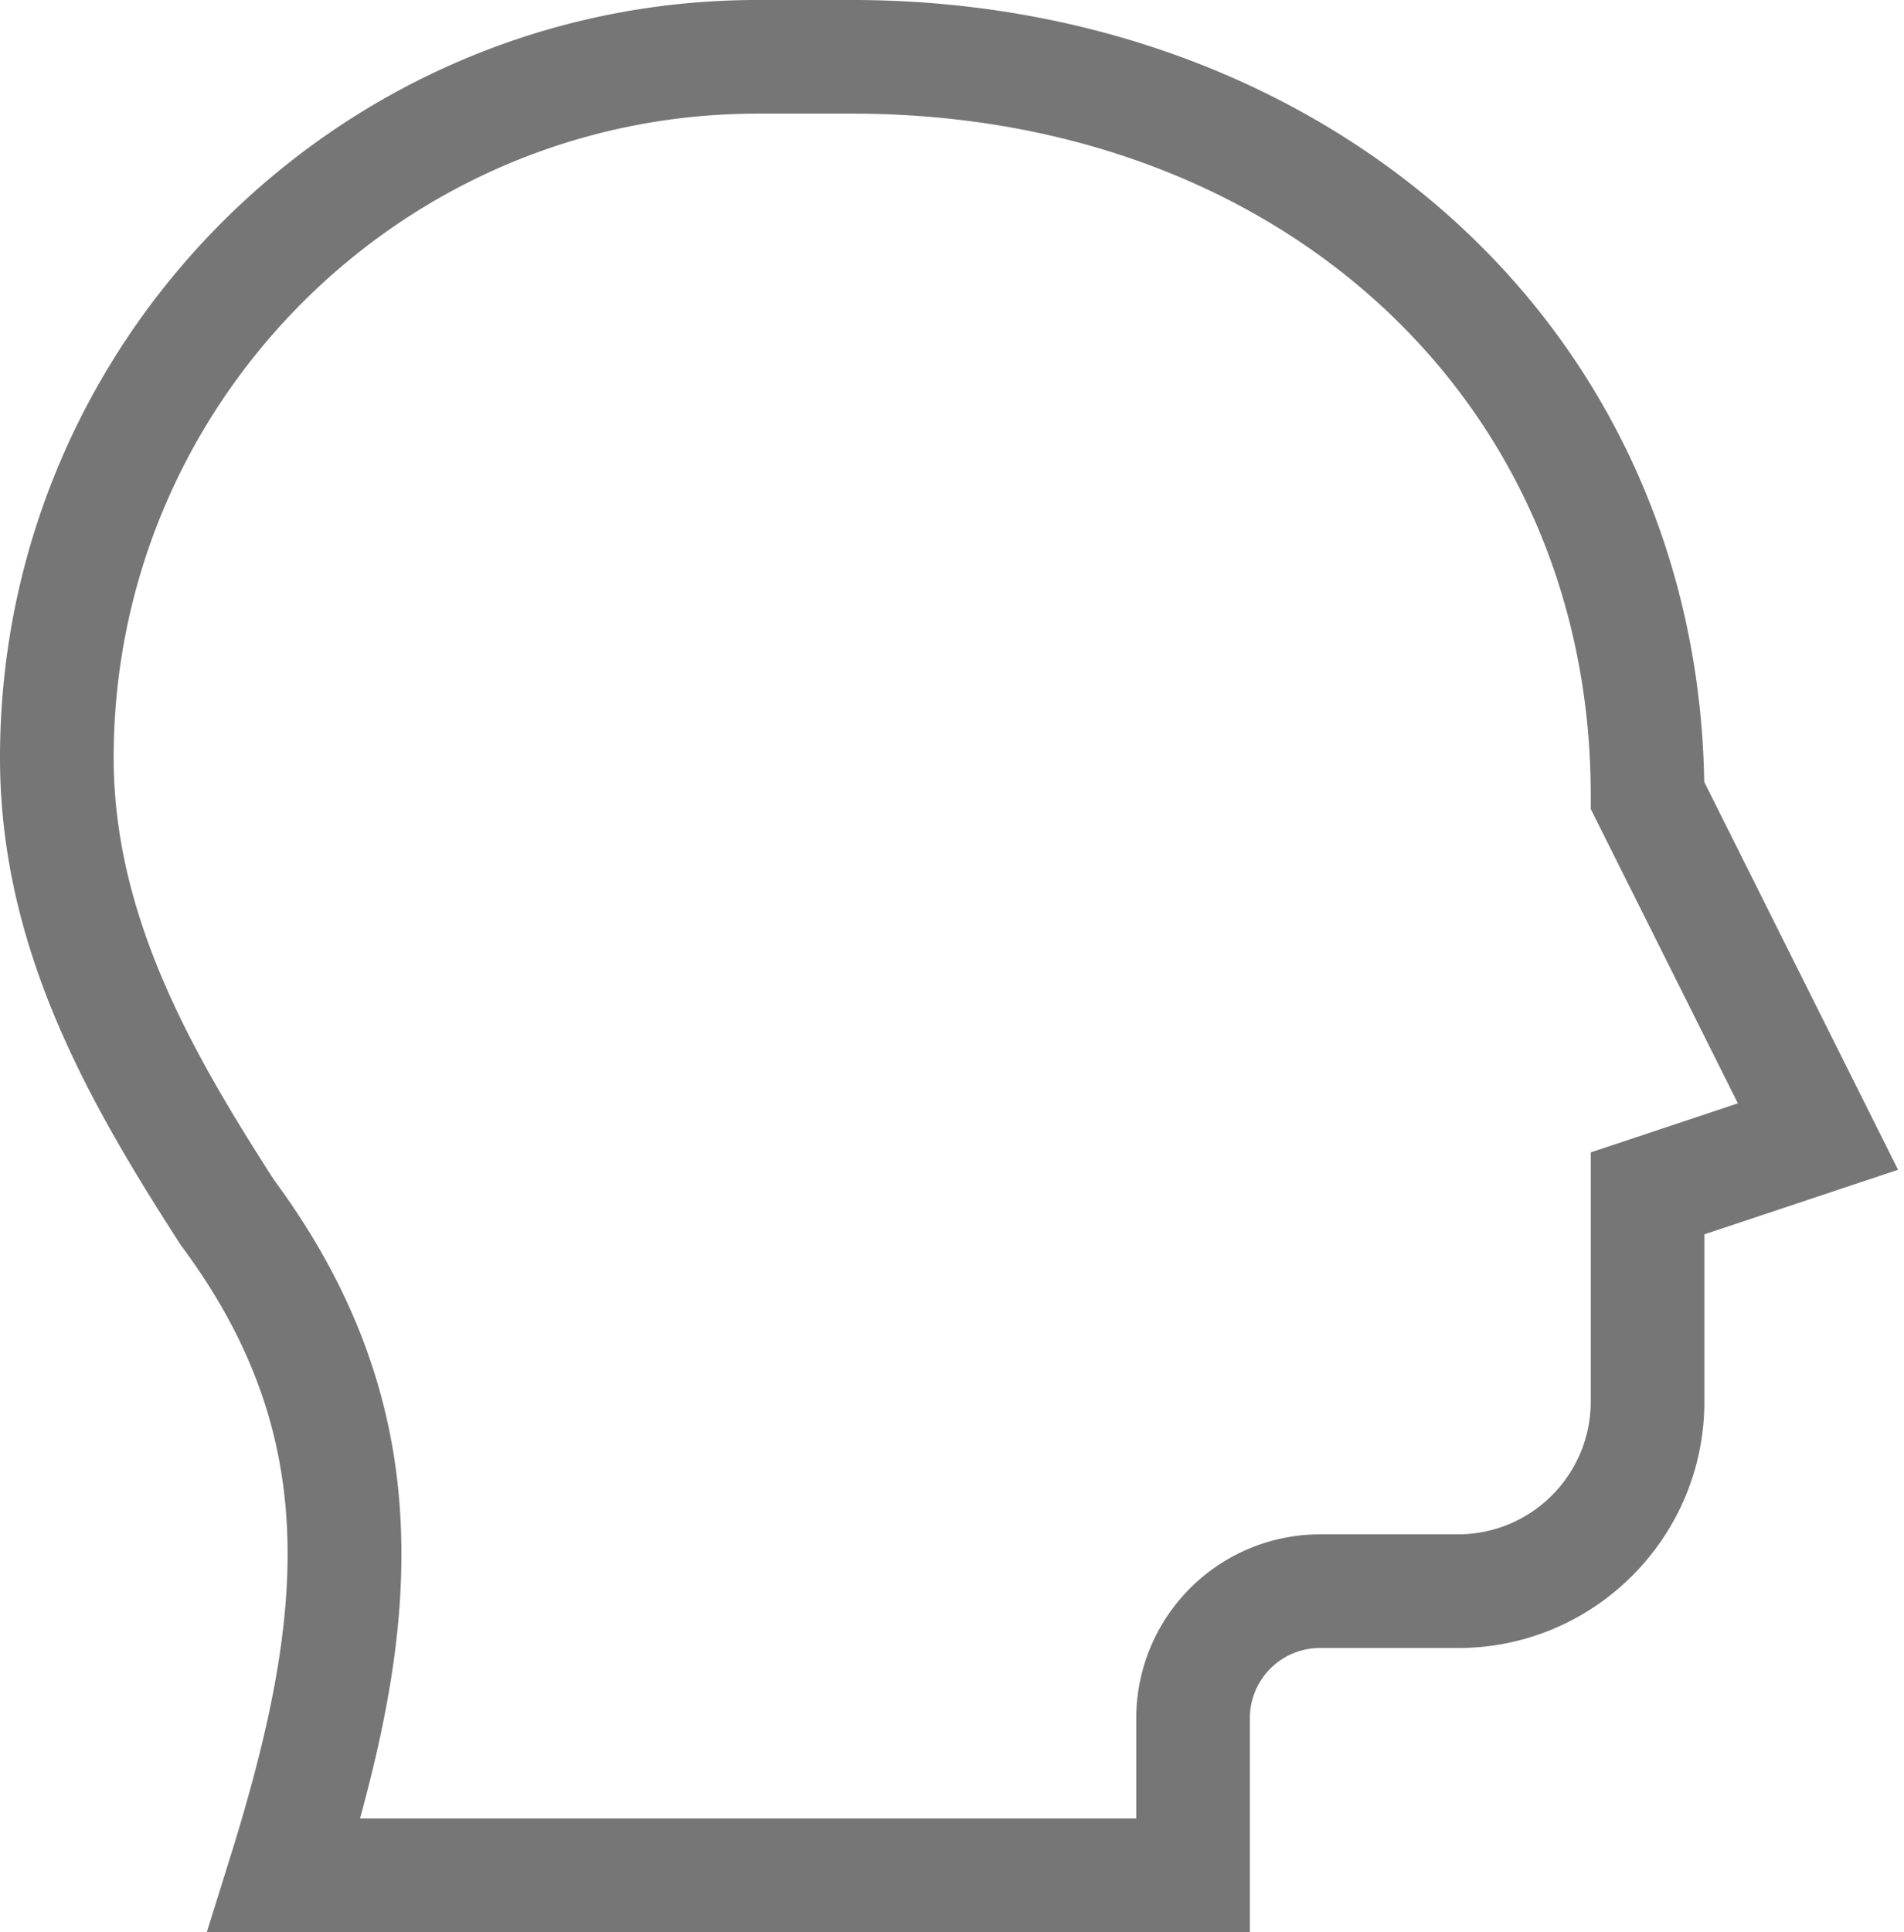 <svg width="69" height="70" fill="none" xmlns="http://www.w3.org/2000/svg"><path d="M61.76 28.33c-.127-7.968-3.354-15.192-9.118-20.388C46.96 2.821 39.232 0 30.882 0h-3.431C12.315 0 0 12.315 0 27.451c0 6.899 3.213 12.47 6.504 17.584l.078.114c5.108 6.879 4.509 13.34 1.747 22.178L7.494 70h37.8v-7.755c0-1.4 1.14-2.54 2.54-2.54h5.009c4.92 0 8.922-4.001 8.922-8.92v-6.066l7.02-2.34-7.024-14.05zm-4.112 13.42v9.033a4.81 4.81 0 01-4.804 4.804h-5.01a6.665 6.665 0 00-6.657 6.657v3.637h-28.13c1.161-4.231 1.609-7.505 1.478-10.612-.188-4.495-1.691-8.59-4.594-12.52-2.947-4.583-5.812-9.54-5.812-15.299 0-12.866 10.467-23.333 23.333-23.333h3.431c15.509 0 26.765 10.39 26.765 24.706v.486l5.332 10.664-5.332 1.777z" fill="#767676"/></svg>